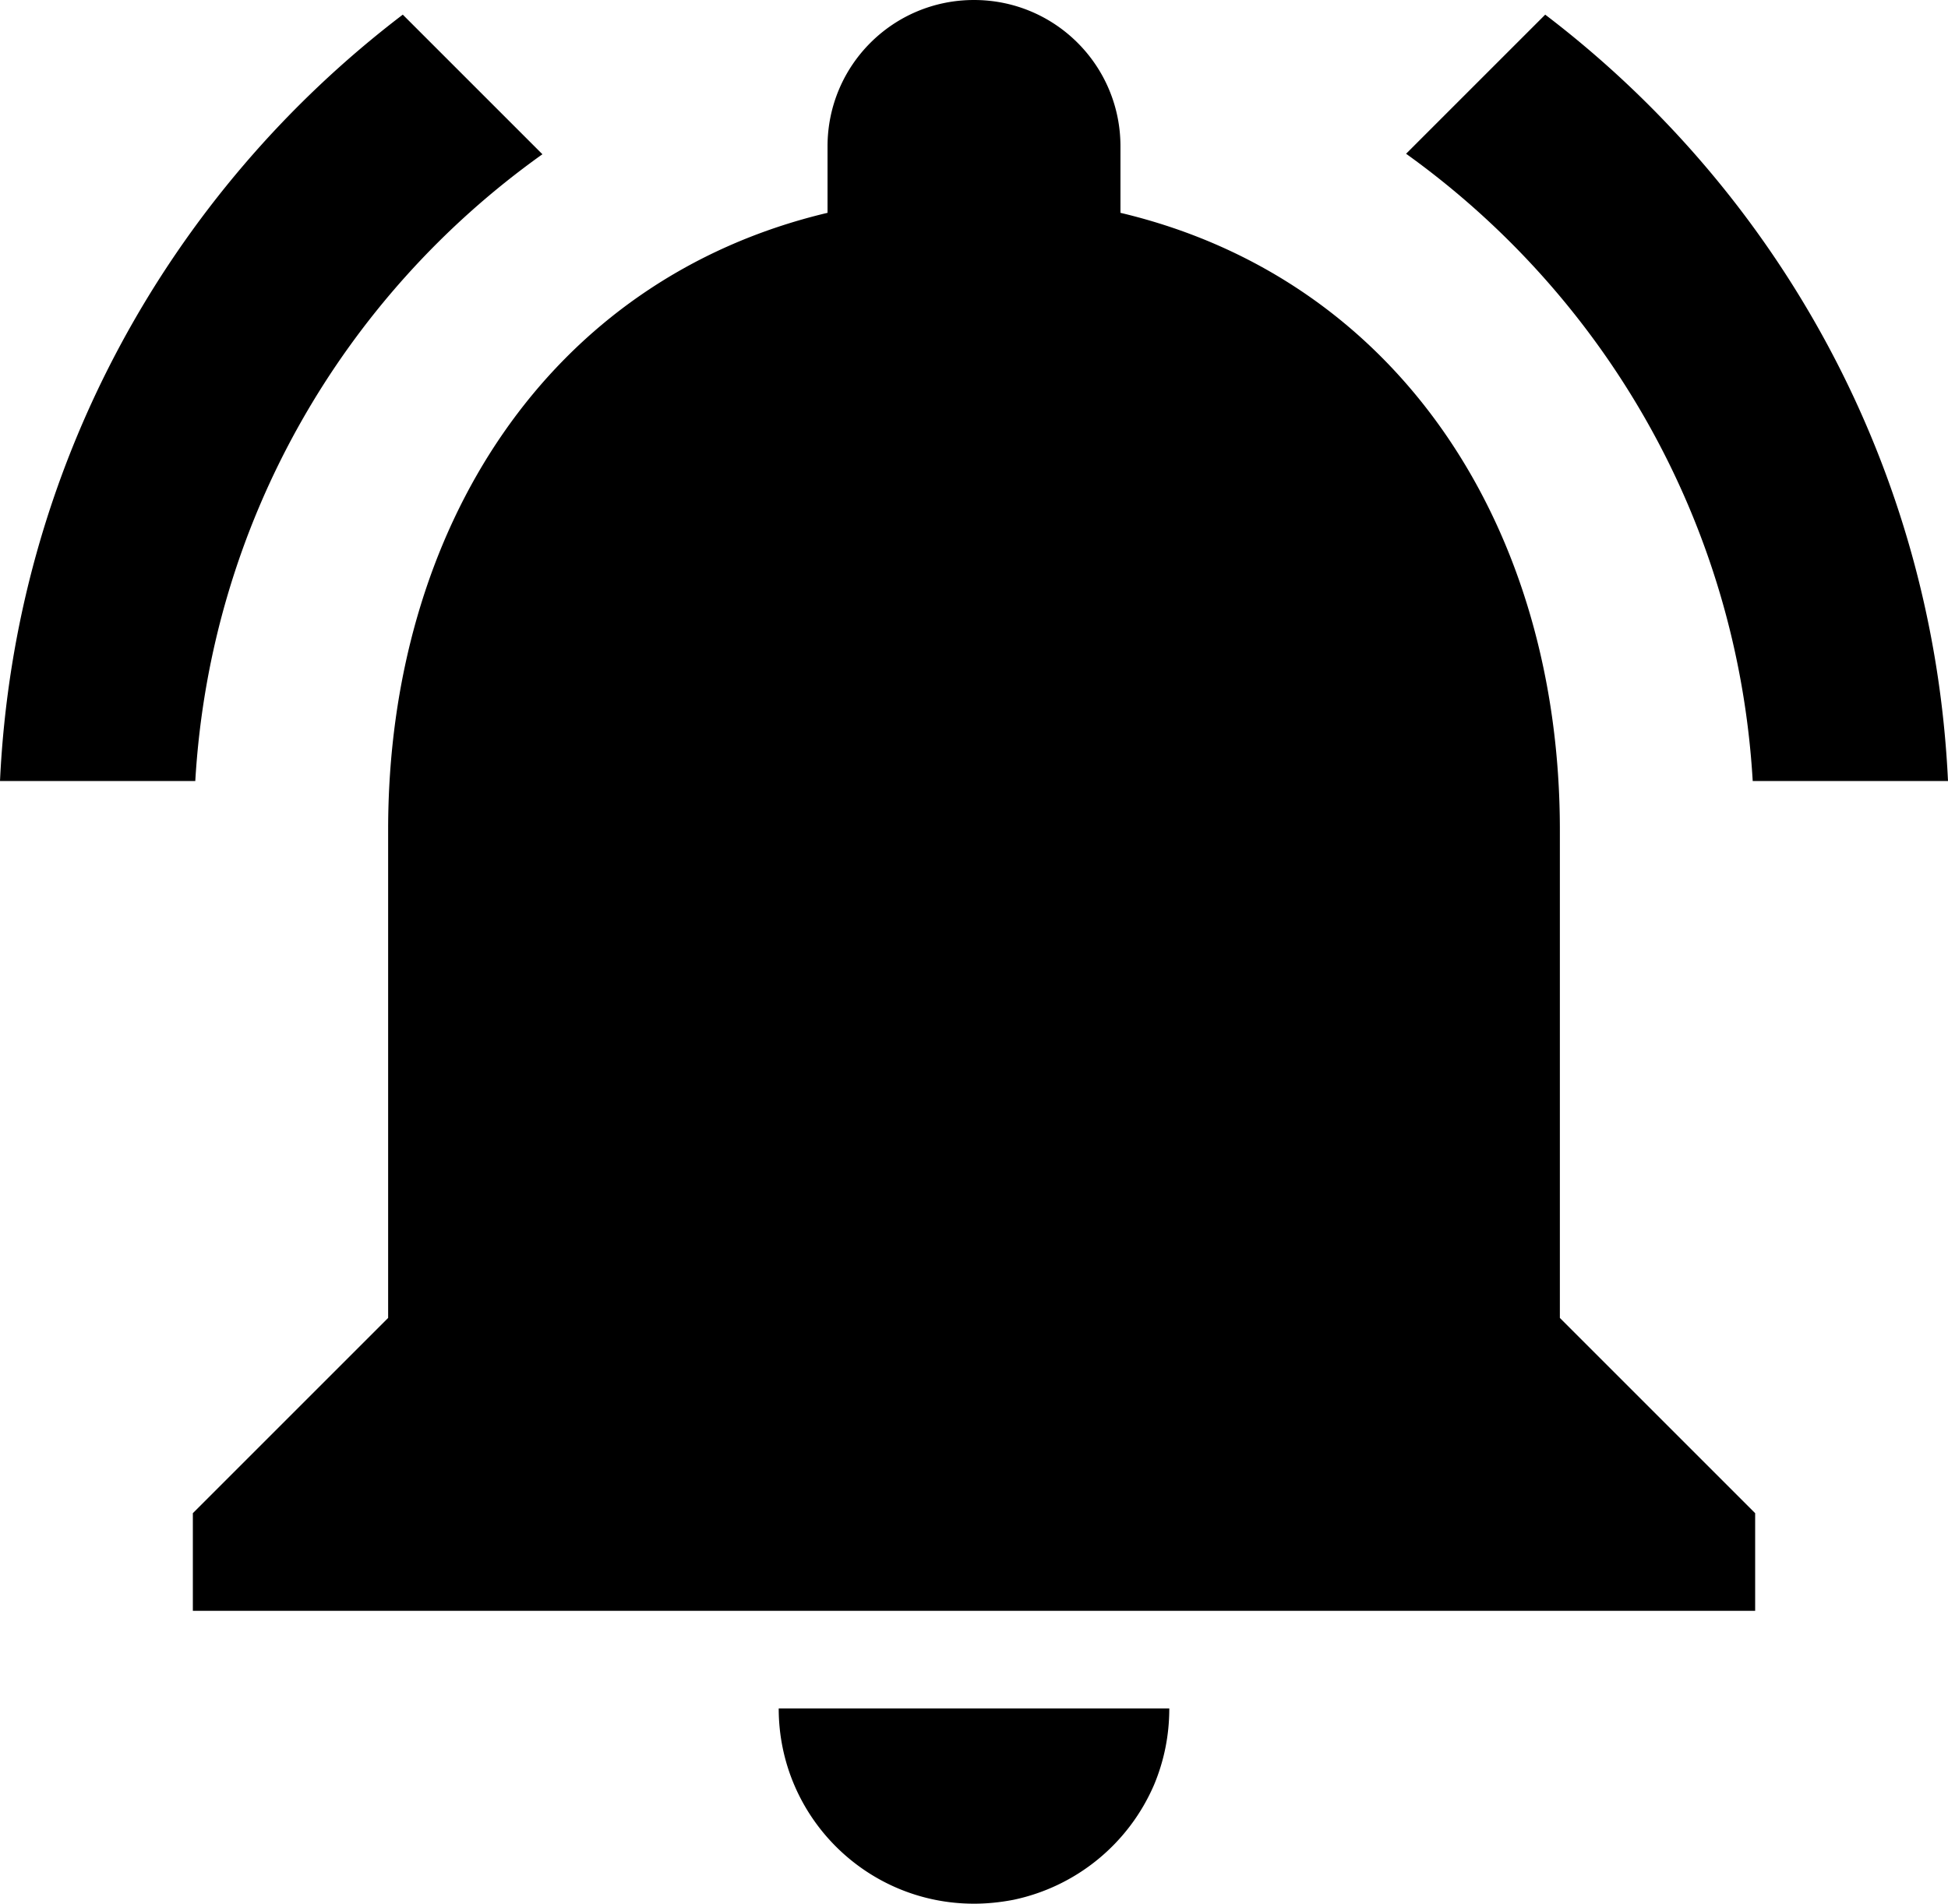 <svg xmlns="http://www.w3.org/2000/svg" viewBox="0 0 39.9 39"><path d="M15.16 8.16L12.3 5.3C7.51 8.95 4.35 14.59 4.05 21h4c.31-5.3 3.04-9.94 7.11-12.84zM39.95 21h4c-.3-6.41-3.46-12.05-8.25-15.7l-2.85 2.85c4.06 2.91 6.79 7.55 7.1 12.85zM36 22c0-6.15-3.27-11.28-9-12.64V8c0-1.66-1.34-3-3-3s-3 1.34-3 3v1.36c-5.73 1.36-9 6.49-9 12.64v10l-4 4v2h32v-2l-4-4V22zM24 44c.28 0 .55-.03.81-.08a4.04 4.04 0 0 0 2.88-2.36c.2-.48.31-1 .31-1.56h-8c0 2.21 1.79 4 4 4z" clip-path="url(#b)" transform="translate(-4.05 -5)"/></svg>